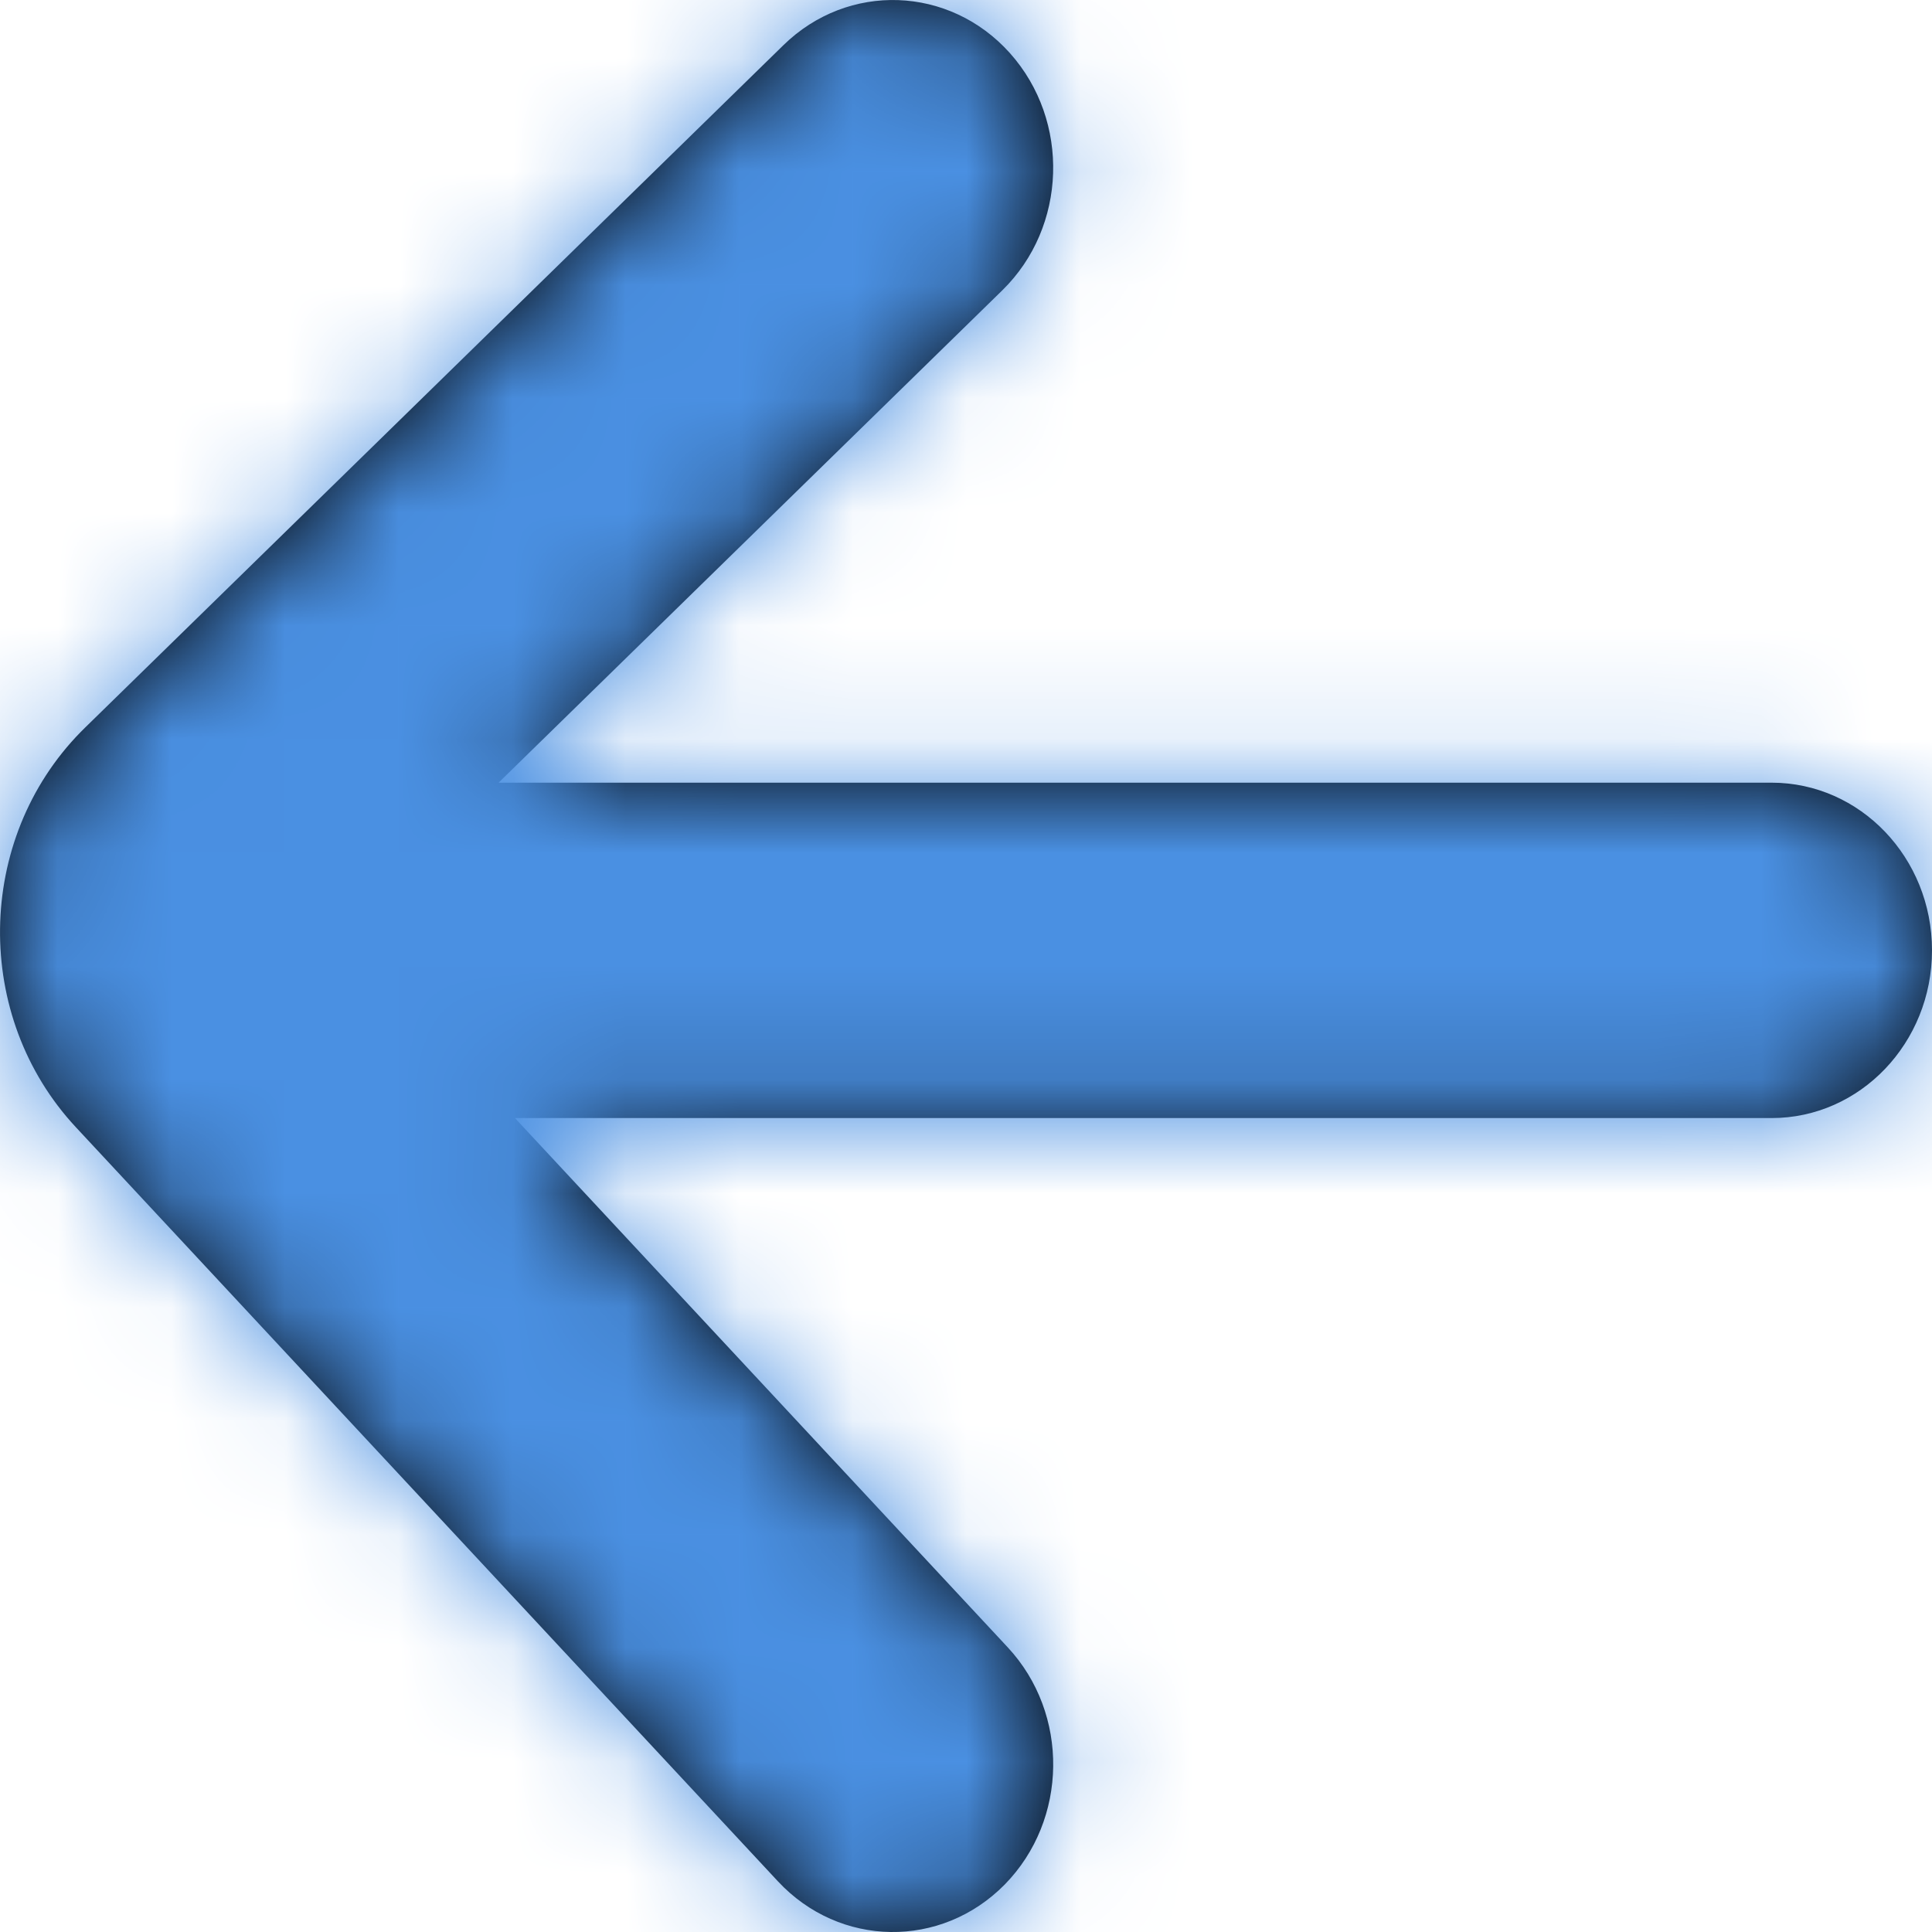 <svg width="17px" height="17px" viewBox="0 0 17 17" version="1.1" xmlns="http://www.w3.org/2000/svg" xmlns:xlink="http://www.w3.org/1999/xlink">
    <defs>
        <path d="M4.387,6.887 L8.82,2.554 C9.389,1.997 9.419,1.064 8.887,0.468 C8.355,-0.127 7.462,-0.159 6.893,0.398 L0.746,6.405 C0.728,6.423 0.728,6.423 0.711,6.44 C-0.219,7.388 -0.239,8.945 0.667,9.918 L6.845,16.554 C7.389,17.138 8.282,17.15 8.841,16.582 C9.399,16.013 9.411,15.079 8.867,14.495 L4.531,9.838 L15.589,9.838 C16.368,9.838 17,9.177 17,8.362 C17,7.547 16.368,6.887 15.589,6.887 L4.387,6.887 Z" id="path-1"></path>
    </defs>
    <g id="Page-1" stroke="none" stroke-width="1" fill="none" fill-rule="evenodd">
        <g id="Search-popup" transform="translate(-22, -32)">
            <g id="Icons/Back" transform="translate(20, 30)">
                <g id="icon" stroke-width="1" fill-rule="evenodd" transform="translate(2, 2)">
                    <mask id="mask-2" fill="white">
                        <use xlink:href="#path-1"></use>
                    </mask>
                    <use id="back" fill="#000000" fill-rule="nonzero" xlink:href="#path-1"></use>
                    <g id="Colors/Color-1-Fill" mask="url(#mask-2)" fill="#4A90E2">
                        <g transform="translate(-2, -2)">
                            <polygon points="4.55935124e-13 2.00261628e-15 21 5.48360999e-14 21 21 4.26240801e-13 21"></polygon>
                        </g>
                    </g>
                </g>
                <rect id="base" x="0" y="0" width="21" height="21"></rect>
            </g>
        </g>
    </g>
</svg>